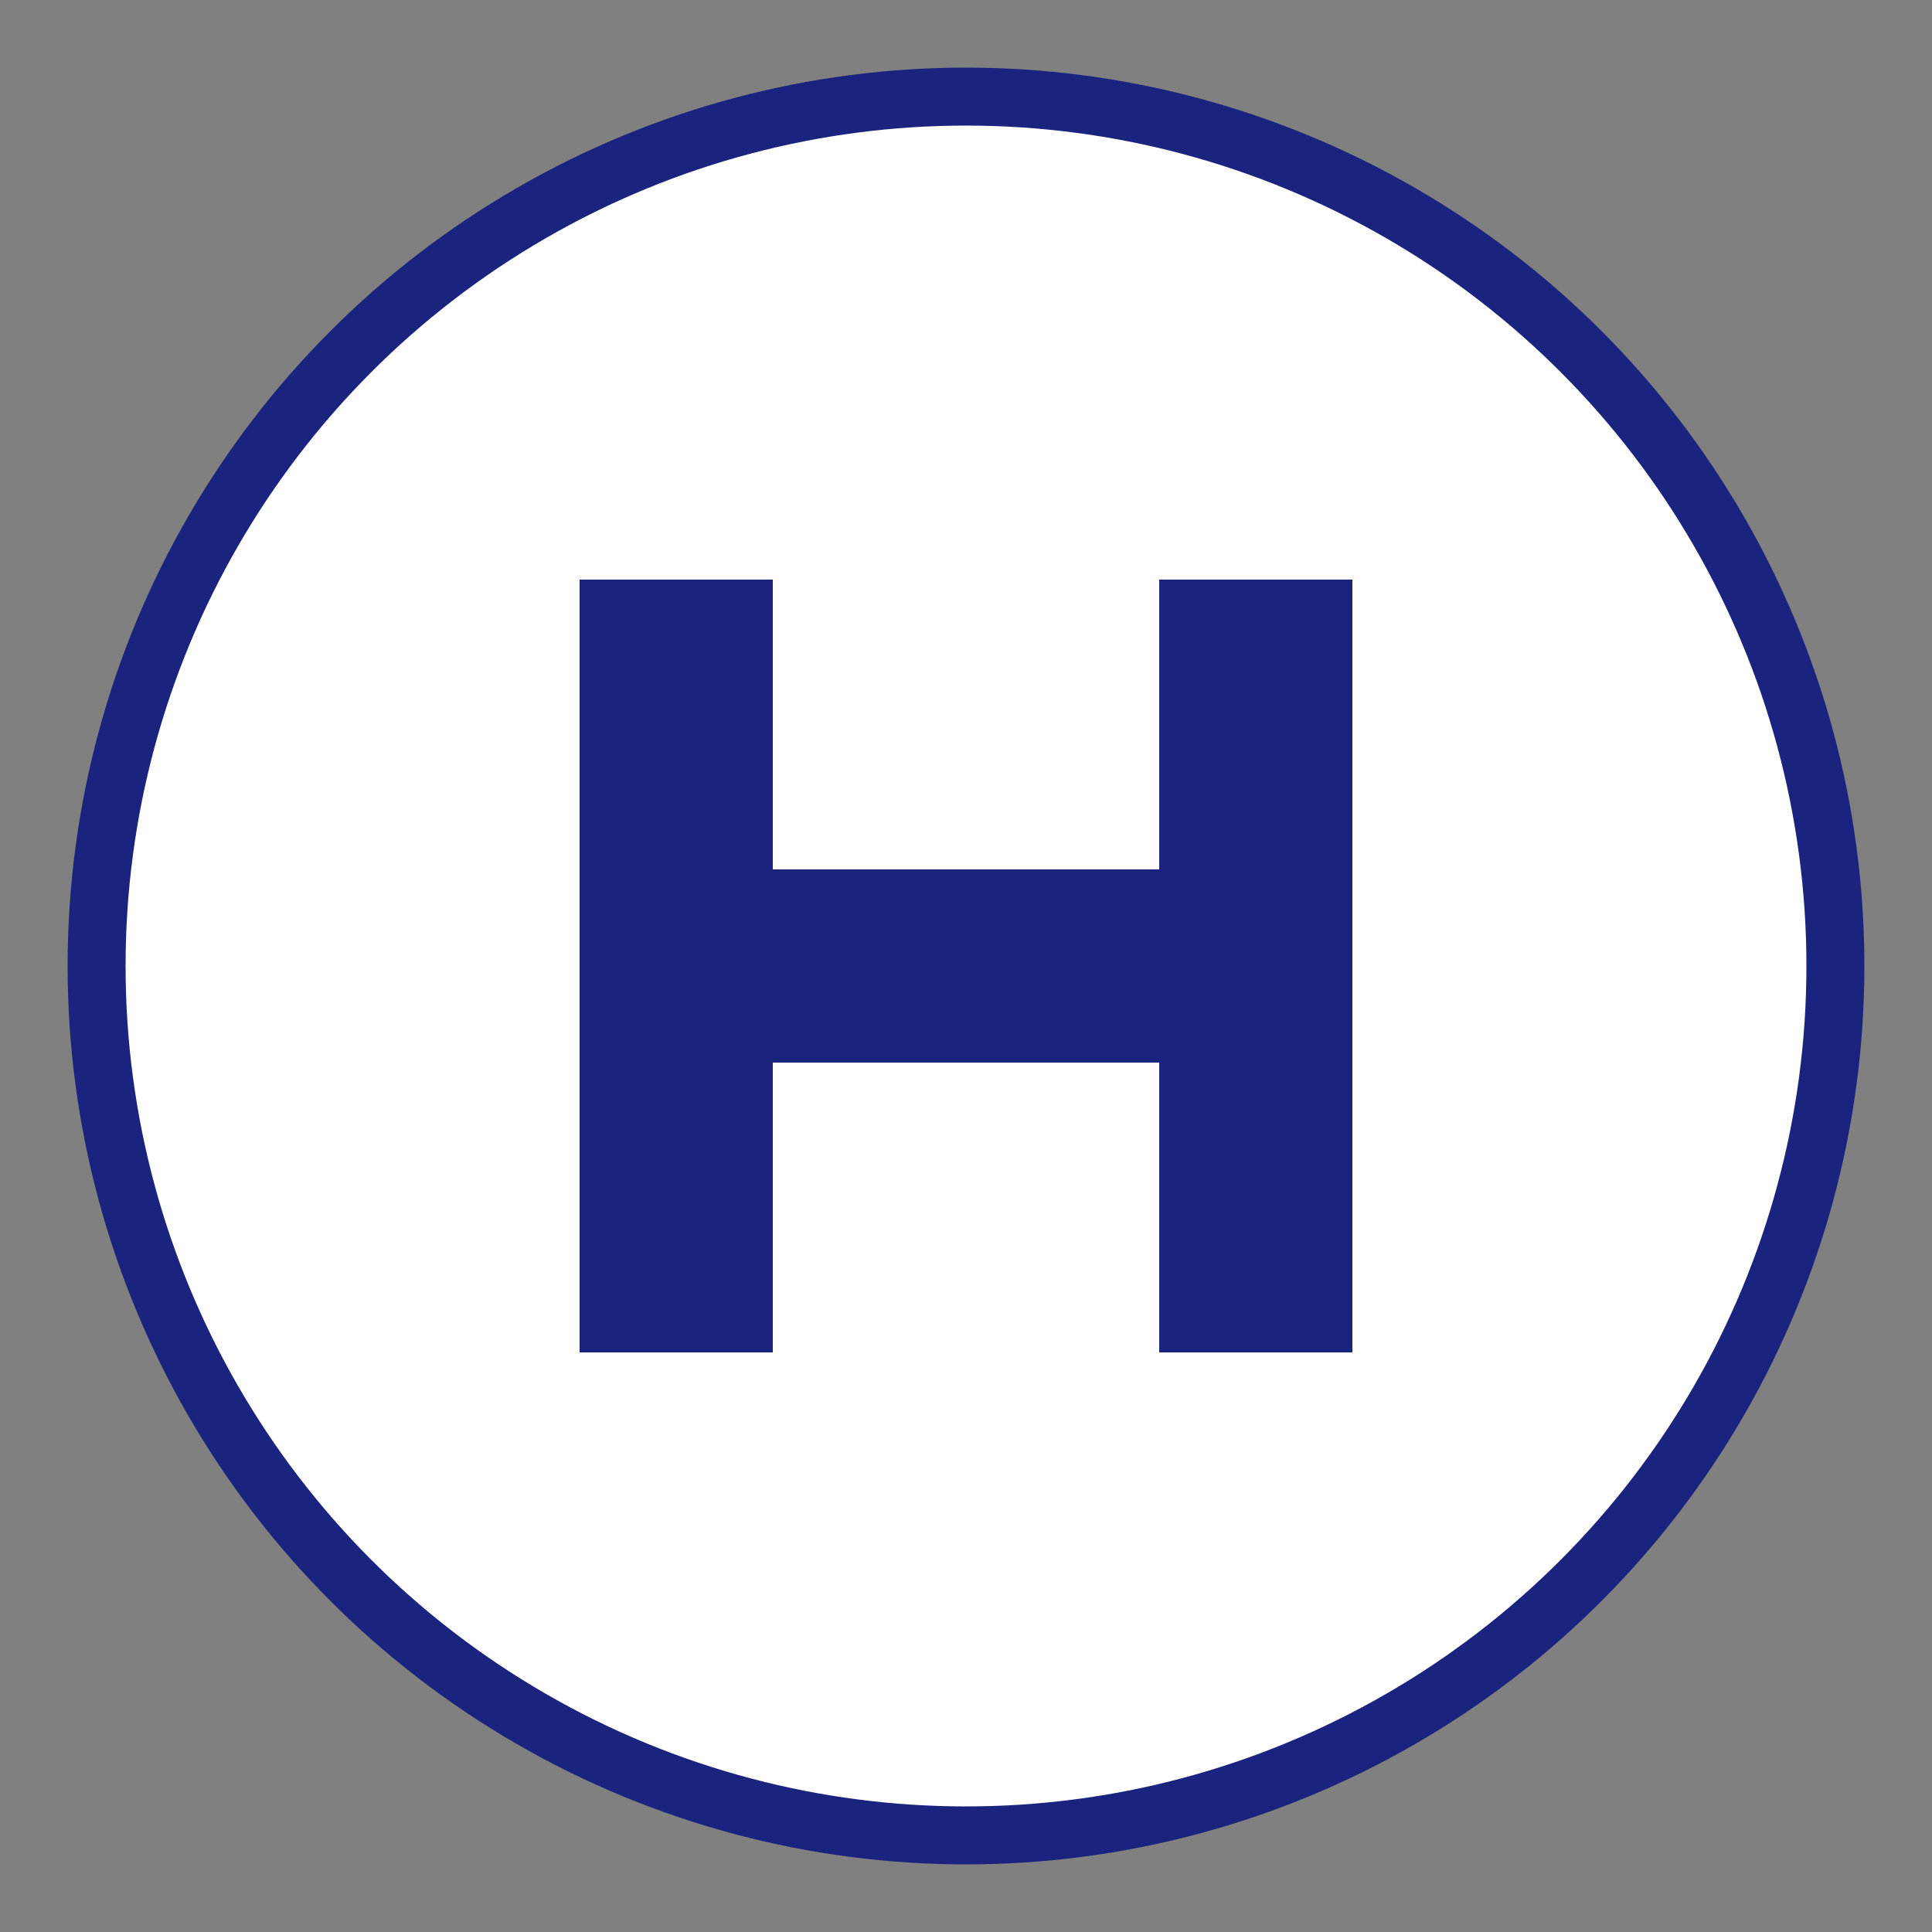 <svg xmlns="http://www.w3.org/2000/svg" viewBox="0 0 100 100" width="100" height="100">
  <rect x="0" y="0" width="100" height="100" fill="#808080" stroke="none"/>
  <circle cx="50" cy="50" r="45" fill="#ffffff" />
  <path d="M30 30 L30 70 L40 70 L40 55 L60 55 L60 70 L70 70 L70 30 L60 30 L60 45 L40 45 L40 30 Z" fill="#1a237e" />
  <circle cx="50" cy="50" r="45" fill="none" stroke="#1a237e" stroke-width="3" />
</svg>